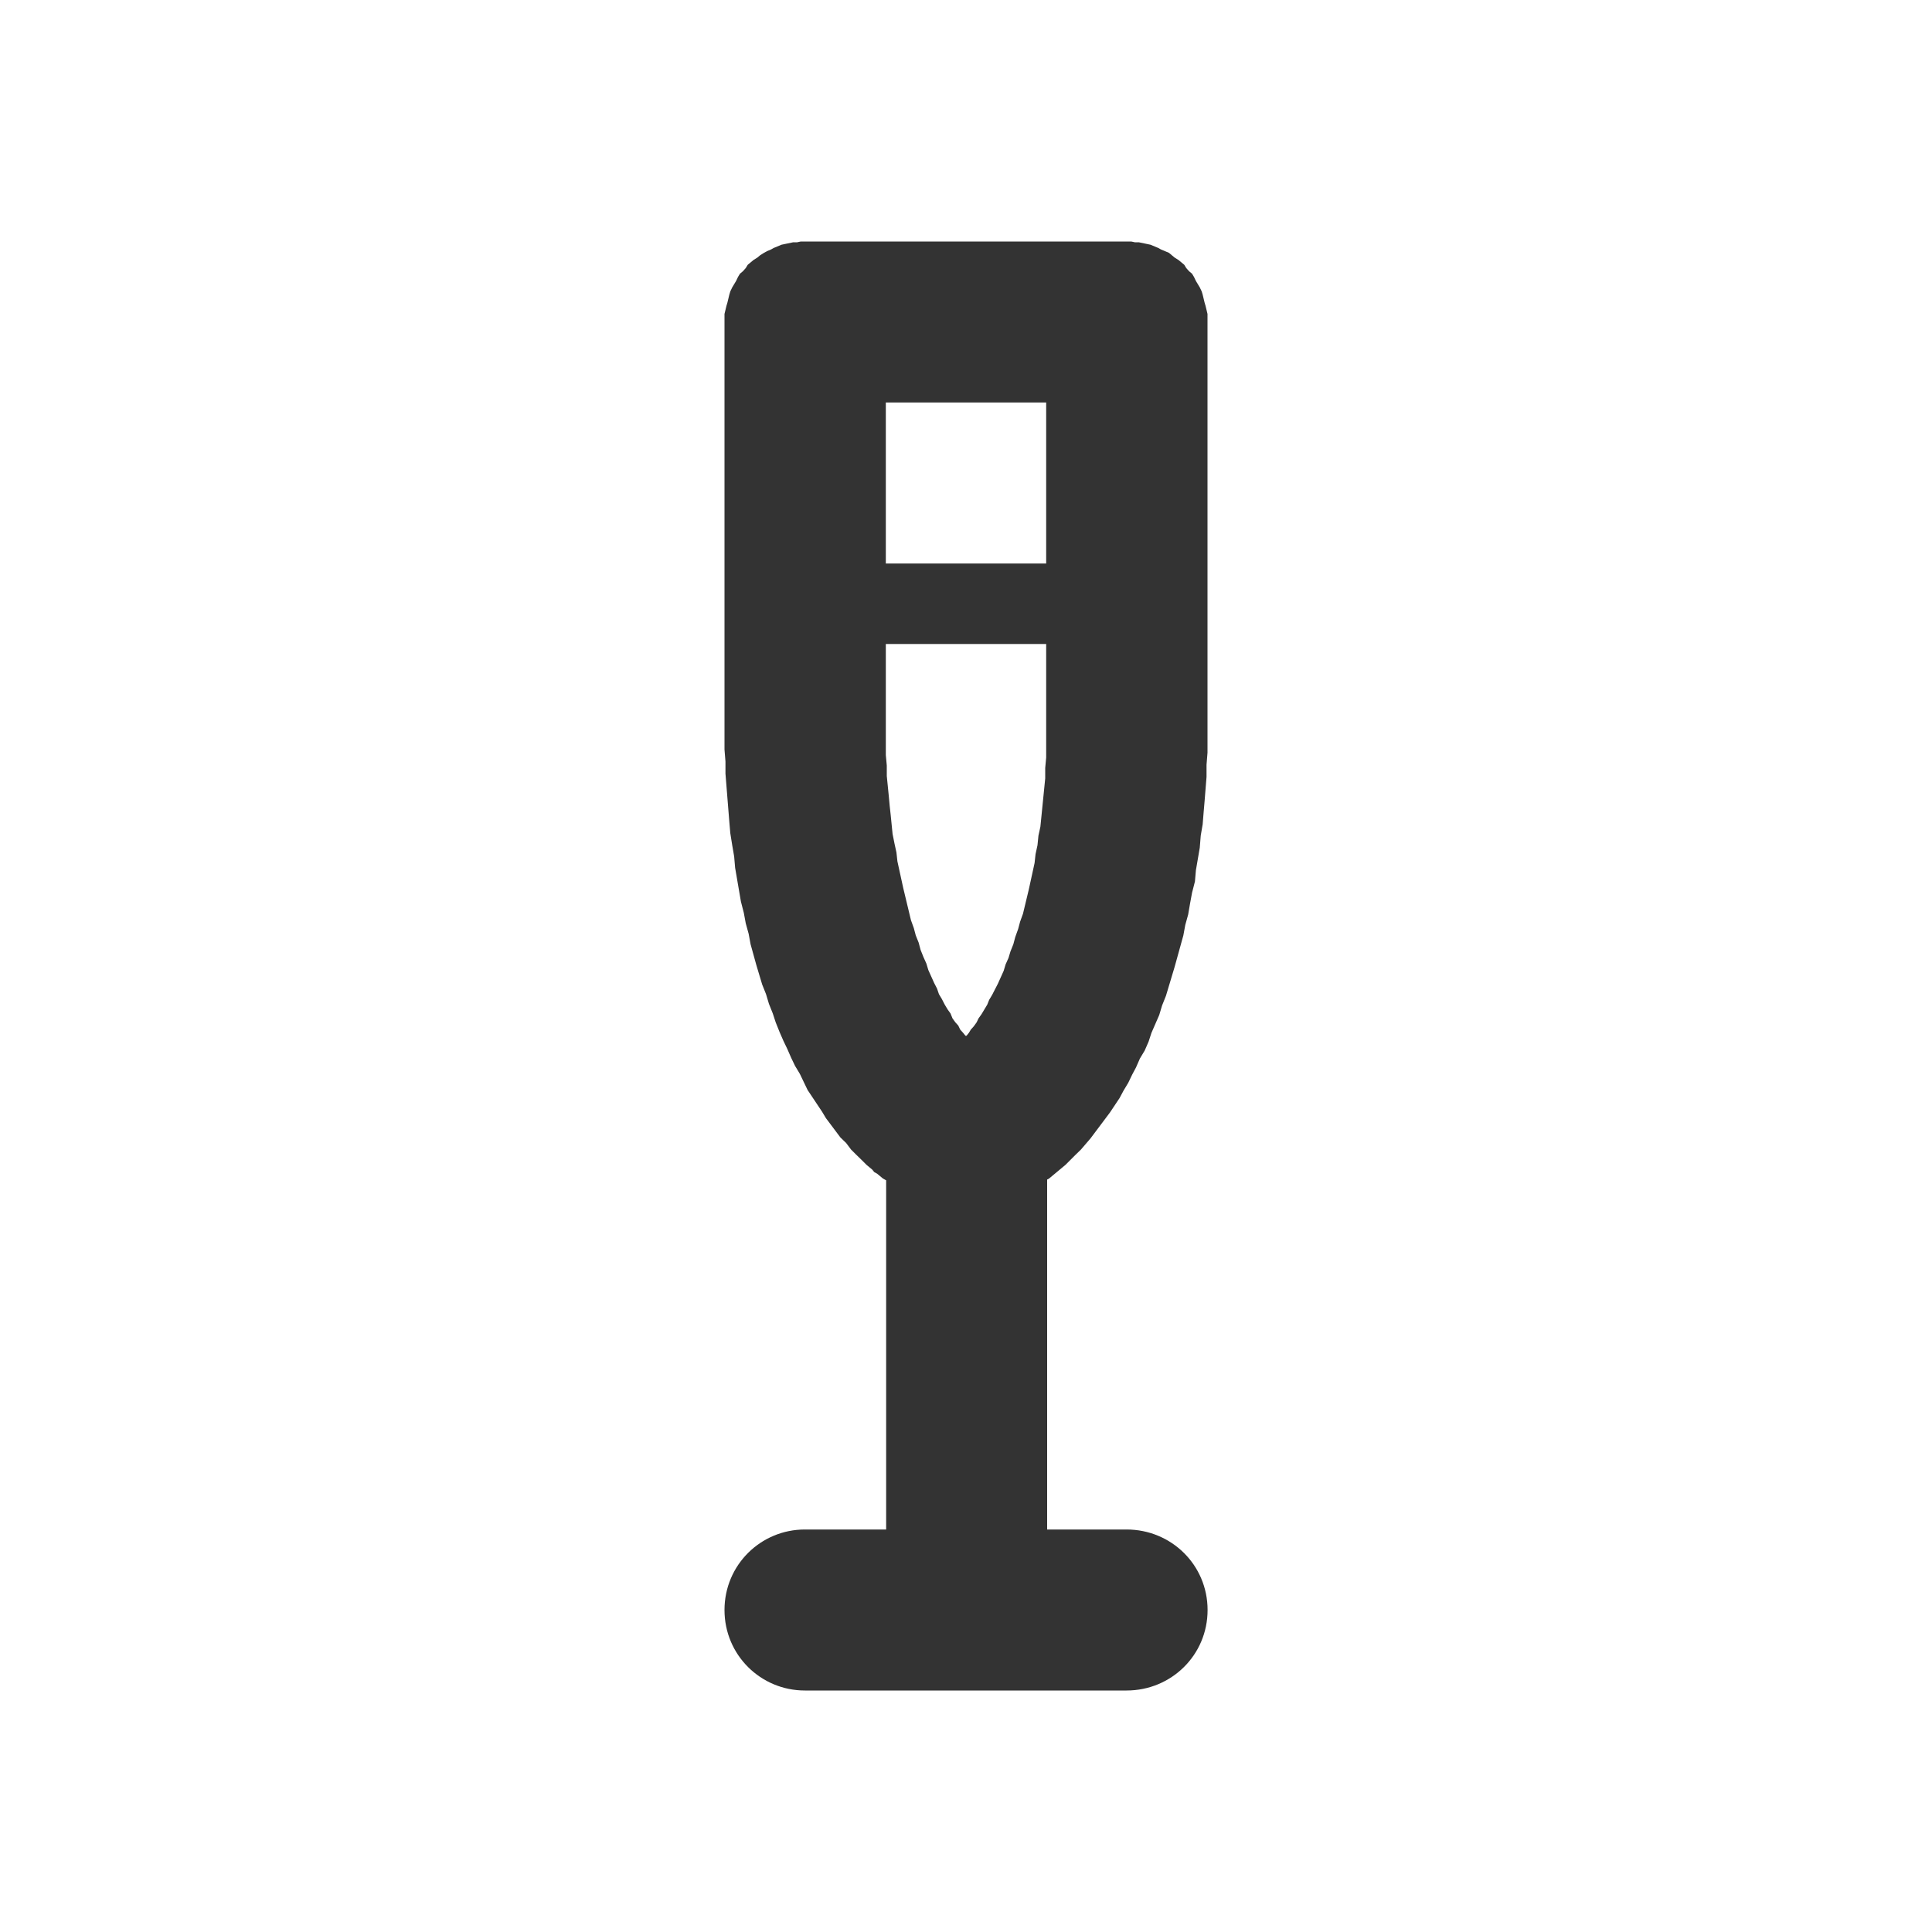 <svg width="24" height="24" viewBox="0 0 24 24" fill="none" xmlns="http://www.w3.org/2000/svg">
<path fill-rule="evenodd" clip-rule="evenodd" d="M14.052 3H9.948L9.9 3.01H9.852L9.756 3.03L9.708 3.04L9.612 3.08L9.576 3.1L9.528 3.12L9.492 3.14L9.444 3.17L9.408 3.2L9.36 3.23L9.288 3.29L9.264 3.33L9.228 3.37L9.192 3.4L9.168 3.44L9.144 3.49L9.12 3.53L9.096 3.57L9.072 3.62L9.06 3.66L9.048 3.71L9.036 3.76L9.024 3.8L9.012 3.85L9 3.9V9.31L9.012 9.46V9.61L9.06 10.21L9.072 10.35L9.096 10.5L9.12 10.64L9.132 10.78L9.156 10.92L9.204 11.2L9.24 11.34L9.264 11.47L9.3 11.6L9.324 11.73L9.396 11.99L9.432 12.11L9.468 12.23L9.516 12.35L9.552 12.47L9.6 12.59L9.636 12.7L9.684 12.82L9.732 12.93L9.78 13.03L9.828 13.14L9.876 13.24L9.936 13.34L10.032 13.54L10.092 13.63L10.212 13.81L10.26 13.89L10.32 13.97L10.38 14.05L10.44 14.13L10.512 14.2L10.572 14.28L10.632 14.34L10.704 14.41L10.764 14.47L10.836 14.53L10.86 14.56L10.896 14.58L10.932 14.61L10.968 14.64L11.004 14.66L11.008 14.662V19H9.998C9.451 19 9 19.44 9 20C9 20.56 9.451 21 9.998 21H13.995C14.55 21 15.001 20.56 15.001 20C15.001 19.44 14.55 19 13.995 19H13.008V14.653L13.032 14.64L13.068 14.61L13.092 14.59L13.164 14.53L13.236 14.47L13.296 14.41L13.356 14.35L13.428 14.28L13.488 14.21L13.548 14.14L13.608 14.06L13.668 13.98L13.788 13.82L13.908 13.64L13.956 13.55L14.016 13.45L14.064 13.35L14.112 13.26L14.16 13.15L14.22 13.05L14.268 12.94L14.304 12.83L14.4 12.61L14.436 12.49L14.484 12.37L14.52 12.25L14.556 12.13L14.592 12.01L14.7 11.62L14.724 11.49L14.76 11.36L14.784 11.22L14.808 11.09L14.844 10.95L14.856 10.81L14.904 10.53L14.916 10.38L14.94 10.24L14.952 10.09L14.964 9.95L14.988 9.65V9.5L15 9.35V3.9L14.988 3.85L14.976 3.8L14.964 3.76L14.952 3.71L14.94 3.66L14.928 3.62L14.904 3.57L14.88 3.53L14.856 3.49L14.832 3.44L14.808 3.4L14.772 3.37L14.736 3.33L14.712 3.29L14.64 3.23L14.592 3.2L14.52 3.14L14.424 3.1L14.388 3.08L14.292 3.04L14.244 3.03L14.148 3.01H14.1L14.052 3ZM11.004 7V5H12.996V7H11.004ZM11.004 8V9.38L11.016 9.51V9.64L11.04 9.88L11.052 10.01L11.064 10.12L11.088 10.36L11.112 10.48L11.136 10.59L11.148 10.7L11.22 11.03L11.244 11.13L11.268 11.23L11.316 11.43L11.352 11.53L11.376 11.62L11.412 11.71L11.436 11.8L11.472 11.89L11.508 11.97L11.532 12.05L11.568 12.13L11.604 12.21L11.64 12.28L11.664 12.35L11.7 12.41L11.736 12.48L11.772 12.54L11.808 12.59L11.832 12.65L11.868 12.7L11.904 12.74L11.928 12.79L11.964 12.83L11.988 12.86L12 12.87L12.012 12.86L12.036 12.83L12.06 12.79L12.096 12.75L12.132 12.7L12.156 12.65L12.192 12.6L12.264 12.48L12.288 12.42L12.324 12.36L12.36 12.29L12.396 12.22L12.432 12.14L12.468 12.06L12.492 11.98L12.528 11.9L12.552 11.82L12.588 11.73L12.612 11.64L12.648 11.54L12.672 11.45L12.708 11.35L12.732 11.25L12.756 11.15L12.78 11.05L12.852 10.72L12.864 10.61L12.888 10.5L12.9 10.38L12.924 10.27L12.984 9.67V9.54L12.996 9.41V8H11.004Z" fill="#333333"/>
</svg>
